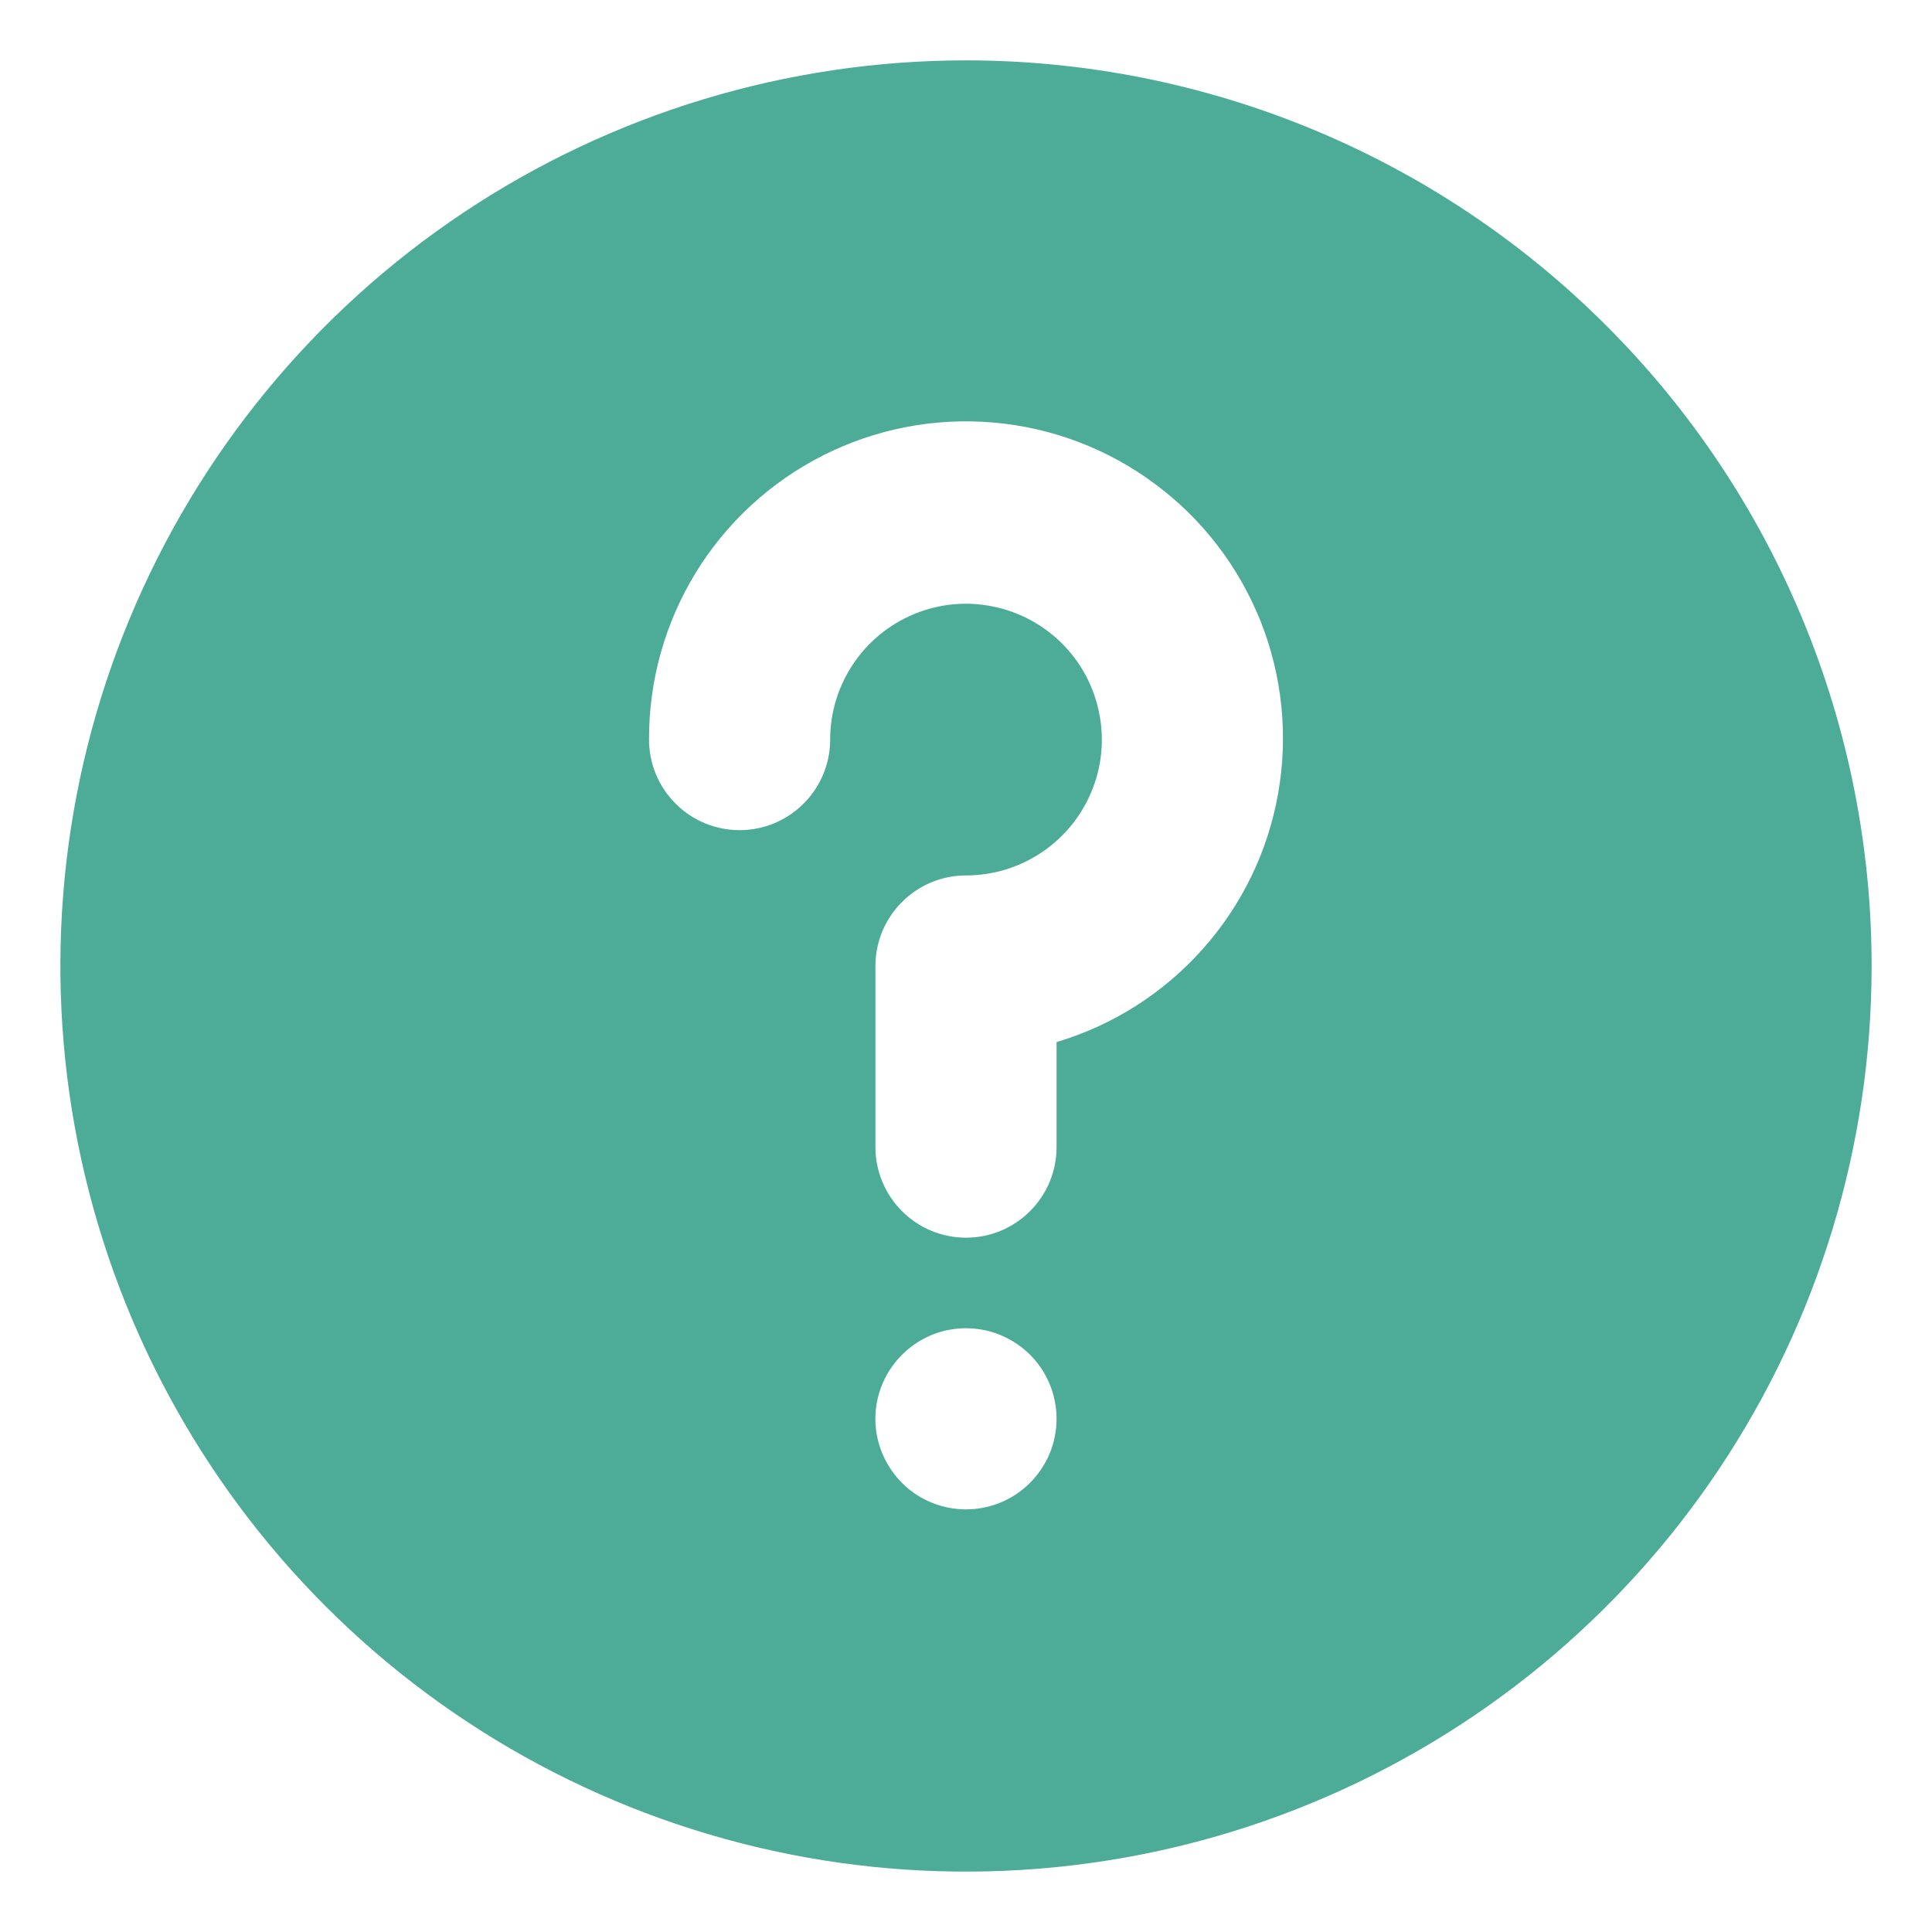 <svg width="16" height="16" viewBox="0 0 16 16" fill="none" xmlns="http://www.w3.org/2000/svg">
<path d="M8 0.5C6.517 0.5 5.067 0.94 3.833 1.764C2.6 2.588 1.639 3.759 1.071 5.13C0.503 6.5 0.355 8.008 0.644 9.463C0.934 10.918 1.648 12.254 2.697 13.303C3.746 14.352 5.082 15.066 6.537 15.356C7.992 15.645 9.5 15.497 10.87 14.929C12.241 14.361 13.412 13.4 14.236 12.167C15.06 10.933 15.5 9.483 15.5 8C15.5 7.015 15.306 6.04 14.929 5.13C14.552 4.22 14 3.393 13.303 2.697C12.607 2 11.78 1.448 10.87 1.071C9.96 0.694 8.985 0.5 8 0.5ZM8 12.5C7.852 12.5 7.707 12.456 7.583 12.374C7.46 12.291 7.364 12.174 7.307 12.037C7.25 11.9 7.235 11.749 7.264 11.604C7.293 11.458 7.365 11.325 7.47 11.22C7.575 11.115 7.708 11.043 7.854 11.014C7.999 10.986 8.15 11 8.287 11.057C8.424 11.114 8.541 11.21 8.624 11.333C8.706 11.457 8.75 11.602 8.75 11.75C8.75 11.949 8.671 12.14 8.53 12.28C8.39 12.421 8.199 12.5 8 12.5ZM8.75 8.63V9.5C8.75 9.699 8.671 9.89 8.53 10.03C8.39 10.171 8.199 10.25 8 10.25C7.801 10.25 7.61 10.171 7.47 10.03C7.329 9.89 7.25 9.699 7.25 9.5V8C7.25 7.801 7.329 7.61 7.47 7.47C7.61 7.329 7.801 7.25 8 7.25C8.223 7.25 8.44 7.184 8.625 7.06C8.81 6.937 8.954 6.761 9.039 6.556C9.125 6.35 9.147 6.124 9.103 5.906C9.06 5.687 8.953 5.487 8.796 5.33C8.638 5.172 8.438 5.065 8.219 5.022C8.001 4.978 7.775 5 7.569 5.086C7.364 5.171 7.188 5.315 7.065 5.5C6.941 5.685 6.875 5.902 6.875 6.125C6.875 6.324 6.796 6.515 6.655 6.655C6.515 6.796 6.324 6.875 6.125 6.875C5.926 6.875 5.735 6.796 5.595 6.655C5.454 6.515 5.375 6.324 5.375 6.125C5.373 5.638 5.507 5.16 5.761 4.744C6.016 4.328 6.381 3.992 6.815 3.772C7.25 3.552 7.738 3.457 8.223 3.499C8.709 3.54 9.173 3.716 9.564 4.007C9.956 4.297 10.258 4.691 10.439 5.143C10.619 5.596 10.67 6.09 10.585 6.57C10.501 7.05 10.284 7.497 9.96 7.86C9.636 8.224 9.217 8.491 8.75 8.63Z" fill="#4DAC97"/>
</svg>
